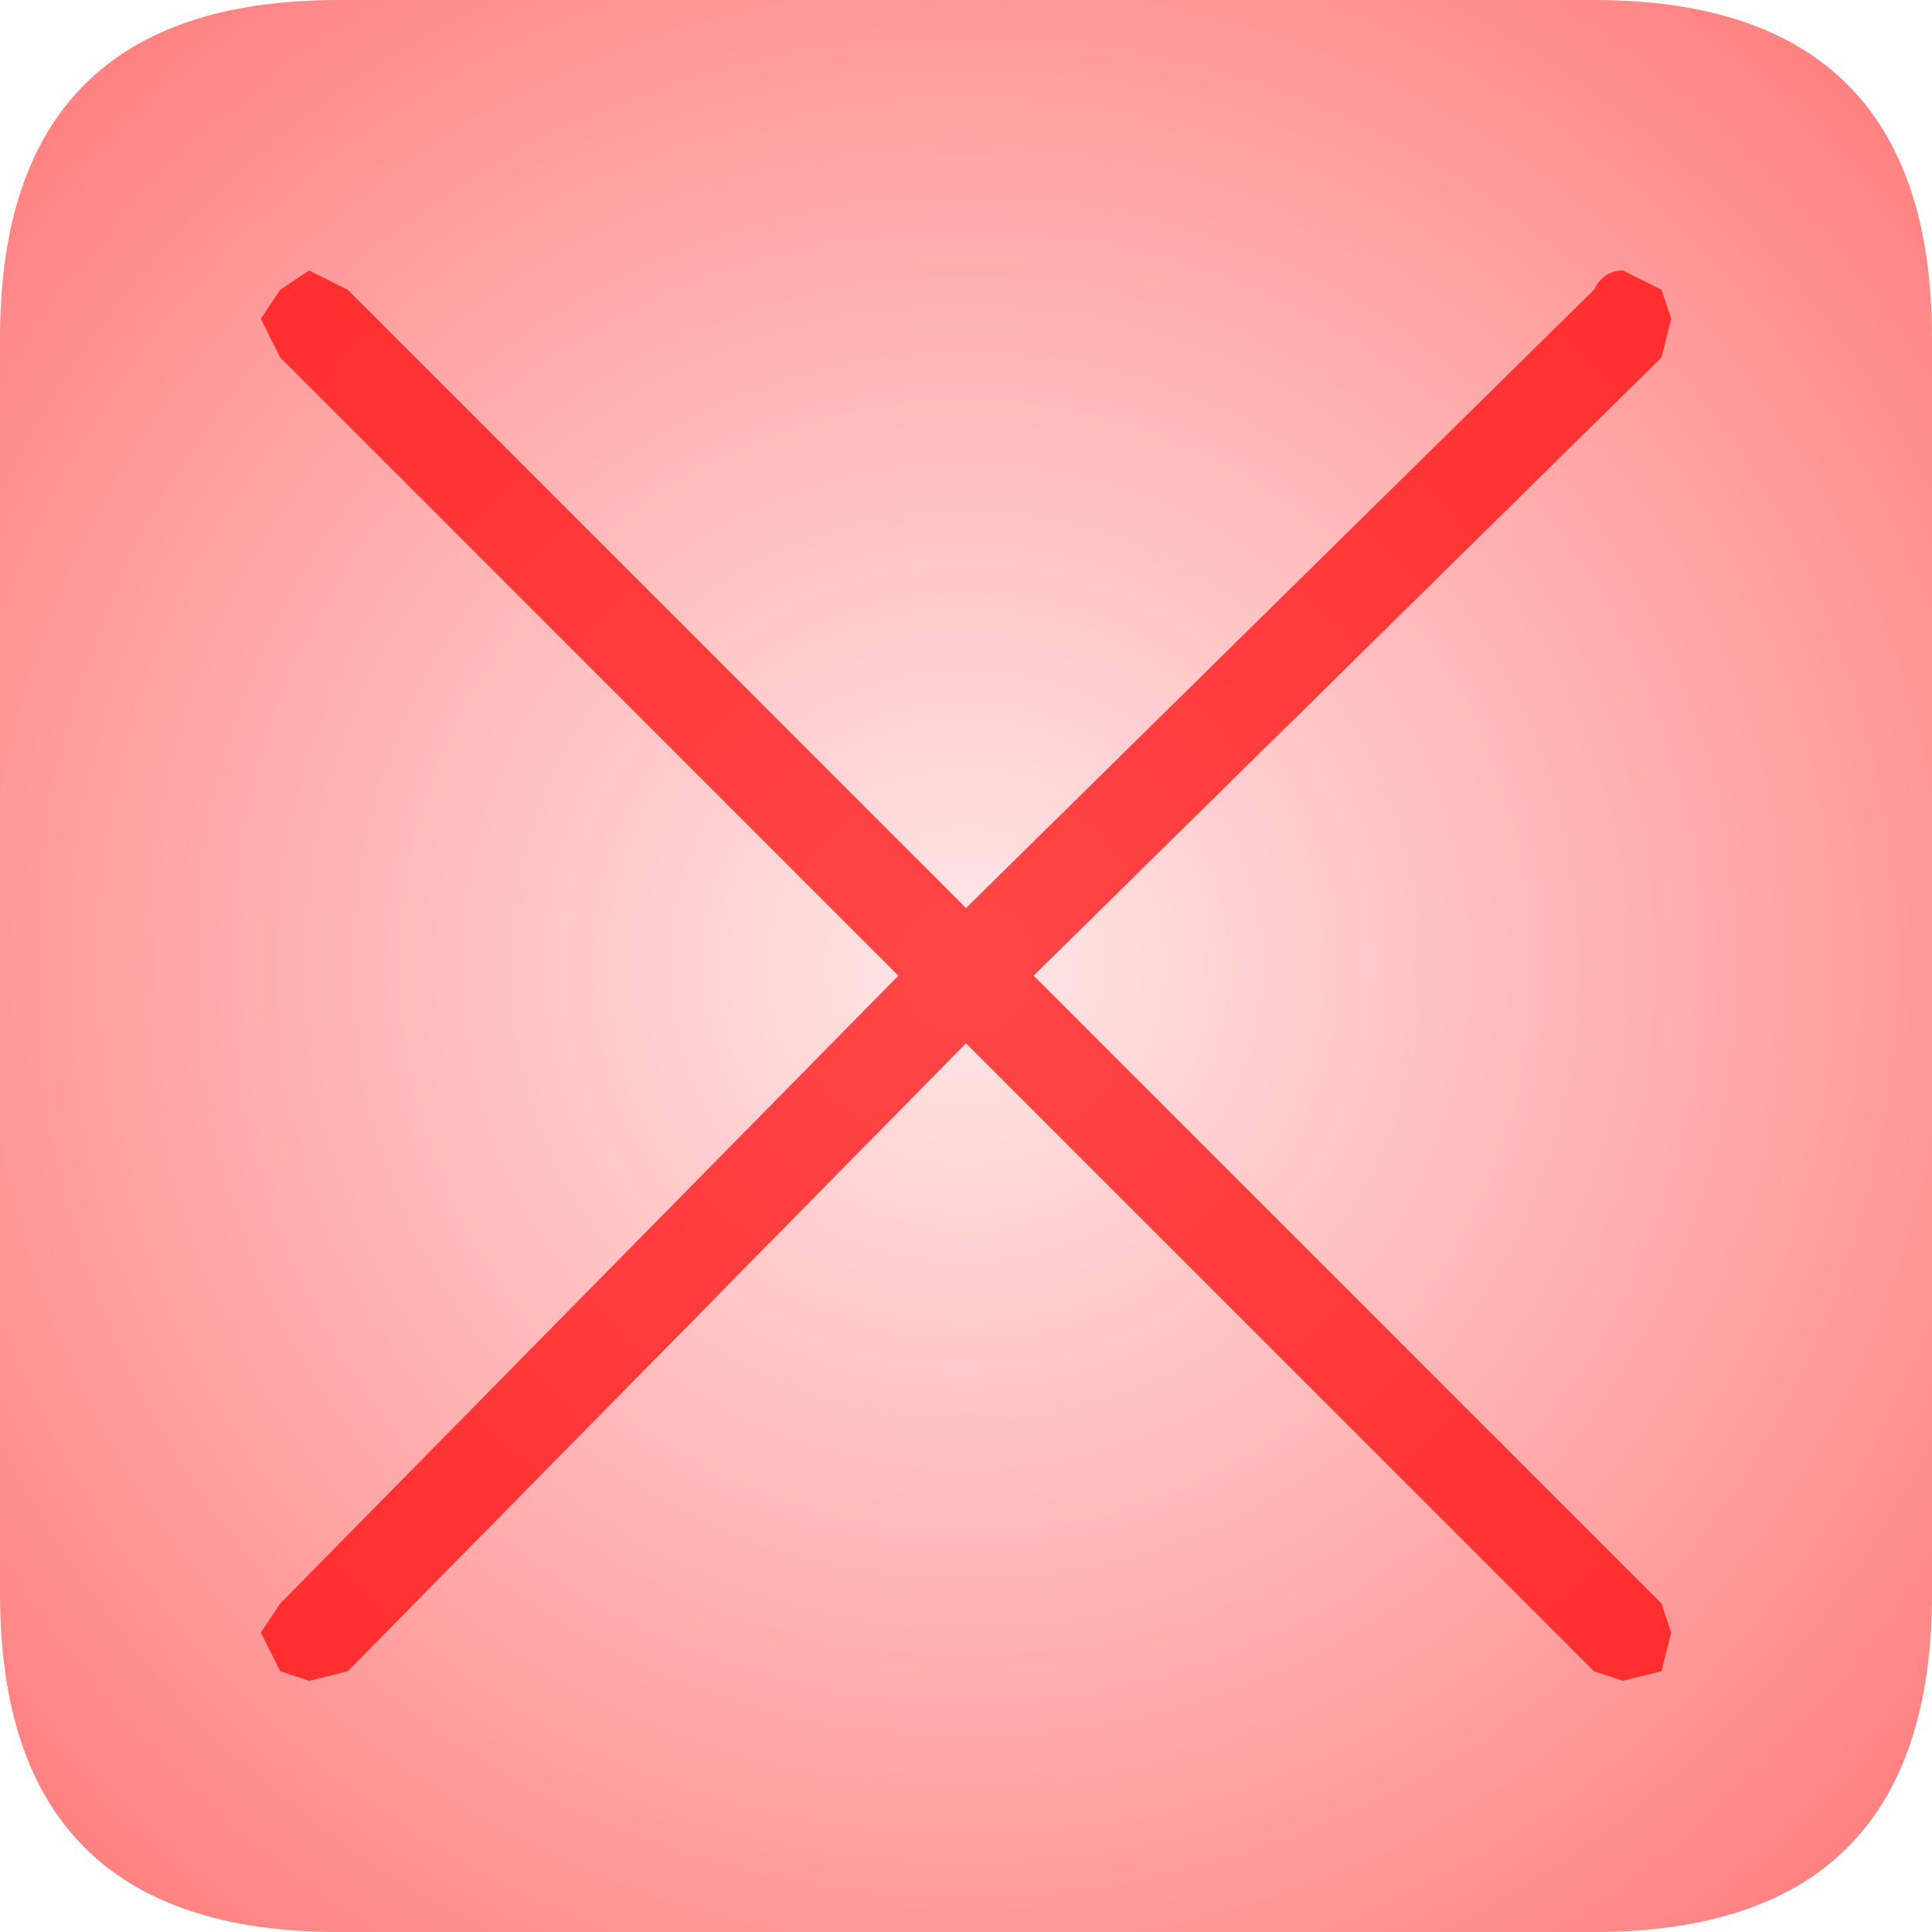<?xml version="1.0" encoding="UTF-8" standalone="no"?>
<svg xmlns:ffdec="https://www.free-decompiler.com/flash" xmlns:xlink="http://www.w3.org/1999/xlink" ffdec:objectType="shape" height="10.0px" width="10.0px" xmlns="http://www.w3.org/2000/svg">
  <g transform="matrix(1.0, 0.0, 0.0, 1.0, 0.0, 0.0)">
    <path d="M8.25 0.0 Q10.0 0.0 10.0 1.75 L10.0 8.25 Q10.0 10.0 8.25 10.0 L1.75 10.0 Q0.0 10.0 0.0 8.25 L0.0 1.75 Q0.0 0.0 1.75 0.0 L8.25 0.0" fill="url(#gradient0)" fill-rule="evenodd" stroke="none"/>
    <path d="M8.6 1.85 L5.35 5.05 8.6 8.3 8.65 8.45 8.6 8.65 8.4 8.7 8.25 8.65 5.0 5.4 1.8 8.65 1.6 8.7 1.45 8.65 1.35 8.45 1.45 8.3 4.65 5.05 1.45 1.85 1.35 1.65 1.45 1.5 1.6 1.4 1.8 1.5 5.0 4.7 8.25 1.5 Q8.3 1.4 8.4 1.4 L8.6 1.5 8.65 1.65 8.6 1.85" fill="#ff0000" fill-opacity="0.698" fill-rule="evenodd" stroke="none"/>
  </g>
  <defs>
    <radialGradient cx="0" cy="0" gradientTransform="matrix(0.008, 0.0, 0.0, 0.008, 5.0, 5.0)" gradientUnits="userSpaceOnUse" id="gradient0" r="819.2" spreadMethod="pad">
      <stop offset="0.0" stop-color="#ff0000" stop-opacity="0.09"/>
      <stop offset="1.0" stop-color="#ff0000" stop-opacity="0.498"/>
    </radialGradient>
  </defs>
</svg>
